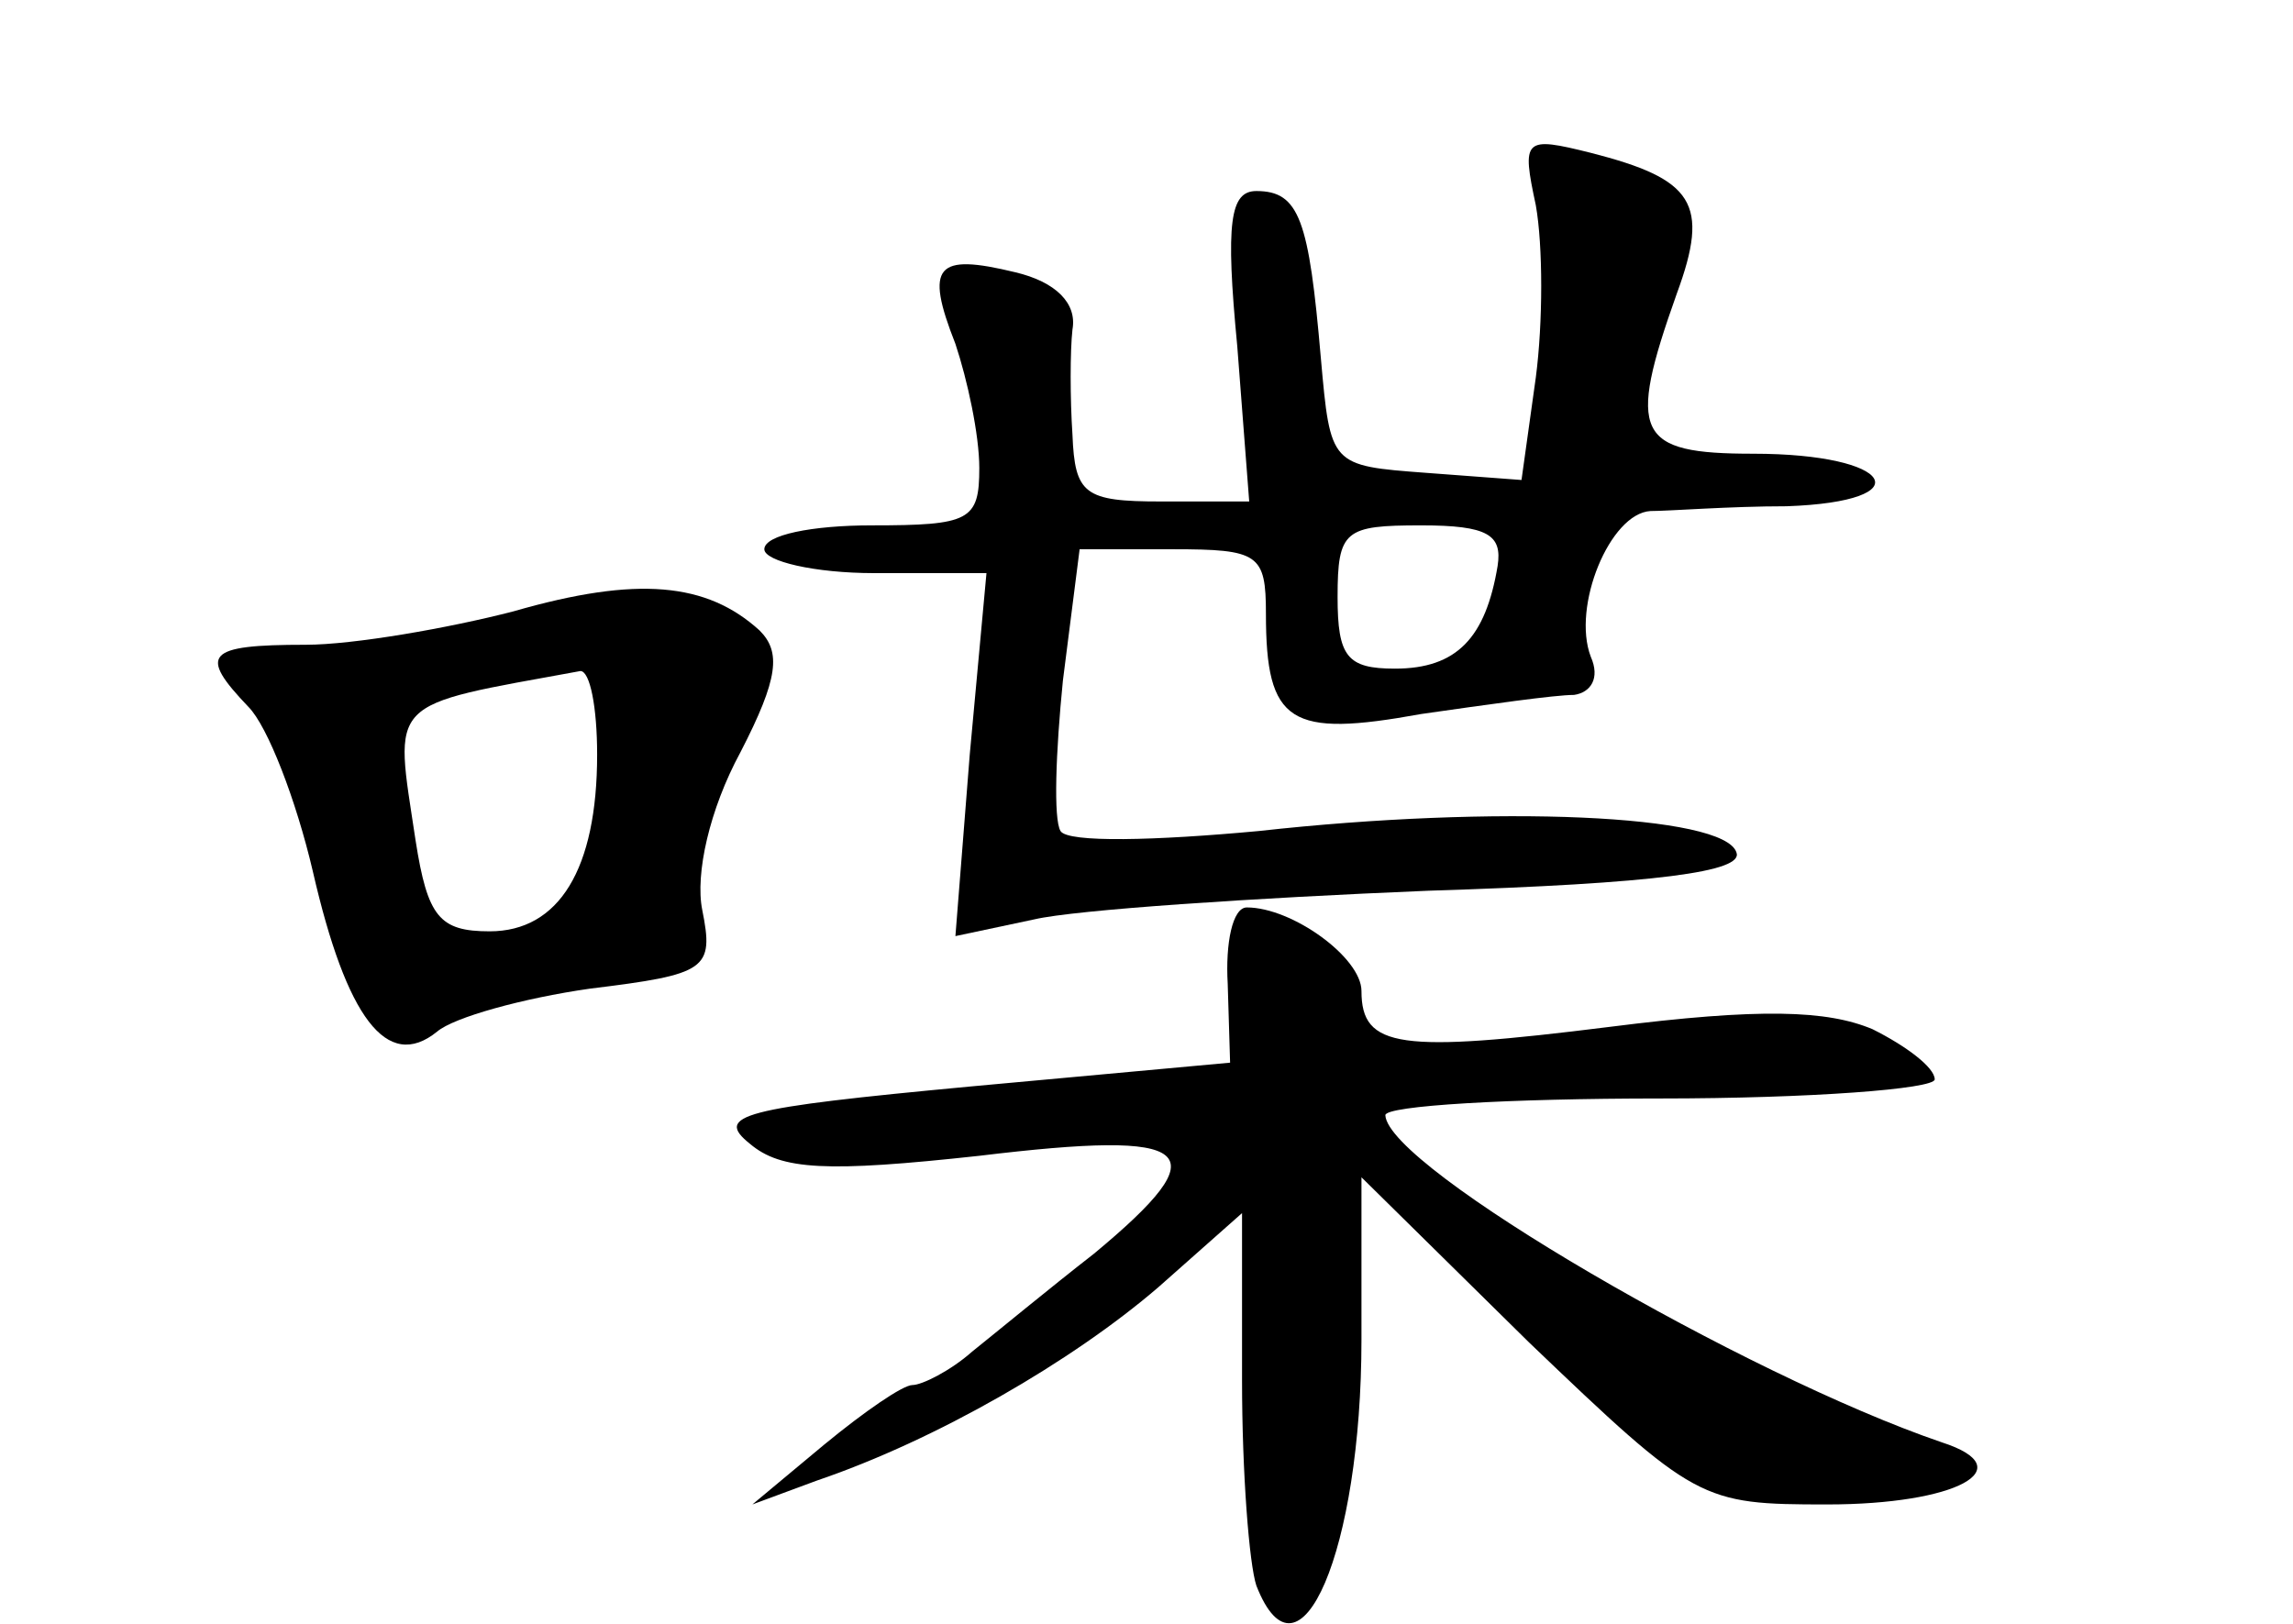 <?xml version="1.0" standalone="no"?>
<!DOCTYPE svg PUBLIC "-//W3C//DTD SVG 20010904//EN"
 "http://www.w3.org/TR/2001/REC-SVG-20010904/DTD/svg10.dtd">
<svg version="1.0" xmlns="http://www.w3.org/2000/svg"
 width="96pt" height="68pt" viewBox="0 0 96 68"
 preserveAspectRatio="xMidYMid meet">
<g transform="translate(0,68) scale(0.1,-0.1)"
fill="#000000" stroke="none">
<path d="M643 594 c3 -17 3 -49 0 -72 l-6 -43 -40 3 c-40 3 -40 3 -44 48 -5
58 -9 70 -27 70 -11 0 -13 -13 -8 -65 l5 -65 -37 0 c-32 0 -36 3 -37 28 -1 15
-1 35 0 44 2 11 -7 20 -24 24 -33 8 -38 3 -25 -30 5 -15 10 -38 10 -52 0 -22
-4 -24 -45 -24 -25 0 -45 -4 -45 -10 0 -5 21 -10 46 -10 l47 0 -7 -76 -6 -76
33 7 c17 4 92 9 165 12 96 3 132 8 129 16 -5 16 -101 20 -200 9 -43 -4 -80 -5
-83 0 -3 5 -2 33 1 63 l7 55 39 0 c36 0 39 -2 39 -27 0 -46 10 -52 65 -42 28
4 56 8 64 8 7 1 11 7 7 16 -8 21 8 60 25 61 8 0 33 2 57 2 57 2 45 22 -14 22
-49 0 -53 8 -32 67 14 38 7 48 -36 59 -28 7 -29 6 -23 -22z m-16 -151 c-5 -30
-17 -43 -43 -43 -20 0 -24 5 -24 30 0 28 3 30 35 30 28 0 34 -4 32 -17z"/>
<path d="M215 424 c-27 -7 -67 -14 -87 -14 -42 0 -45 -4 -24 -26 8 -8 20 -39
27 -69 14 -61 31 -84 52 -67 7 6 36 14 64 18 49 6 52 8 47 33 -3 15 3 42 16
66 16 31 17 42 8 51 -22 20 -51 23 -103 8z m35 -60 c0 -48 -16 -74 -45 -74
-21 0 -26 6 -31 38 -9 60 -13 56 69 71 4 0 7 -15 7 -35z"/>
<path d="M514 268 l1 -33 -109 -10 c-96 -9 -107 -12 -92 -24 13 -11 32 -12 96
-5 91 11 101 3 48 -41 -18 -14 -41 -33 -51 -41 -9 -8 -21 -14 -25 -14 -4 0
-20 -11 -37 -25 l-30 -25 27 10 c50 17 107 50 143 81 l35 31 0 -70 c0 -39 3
-77 6 -86 18 -46 44 15 44 103 l0 68 70 -69 c70 -67 72 -68 125 -68 54 0 82
15 48 26 -82 28 -232 115 -233 137 0 4 52 7 115 7 63 0 115 4 115 8 0 5 -12
14 -26 21 -19 8 -47 9 -110 1 -88 -11 -104 -9 -104 15 0 14 -29 35 -48 35 -6
0 -9 -15 -8 -32z"/>
</g>
</svg>
